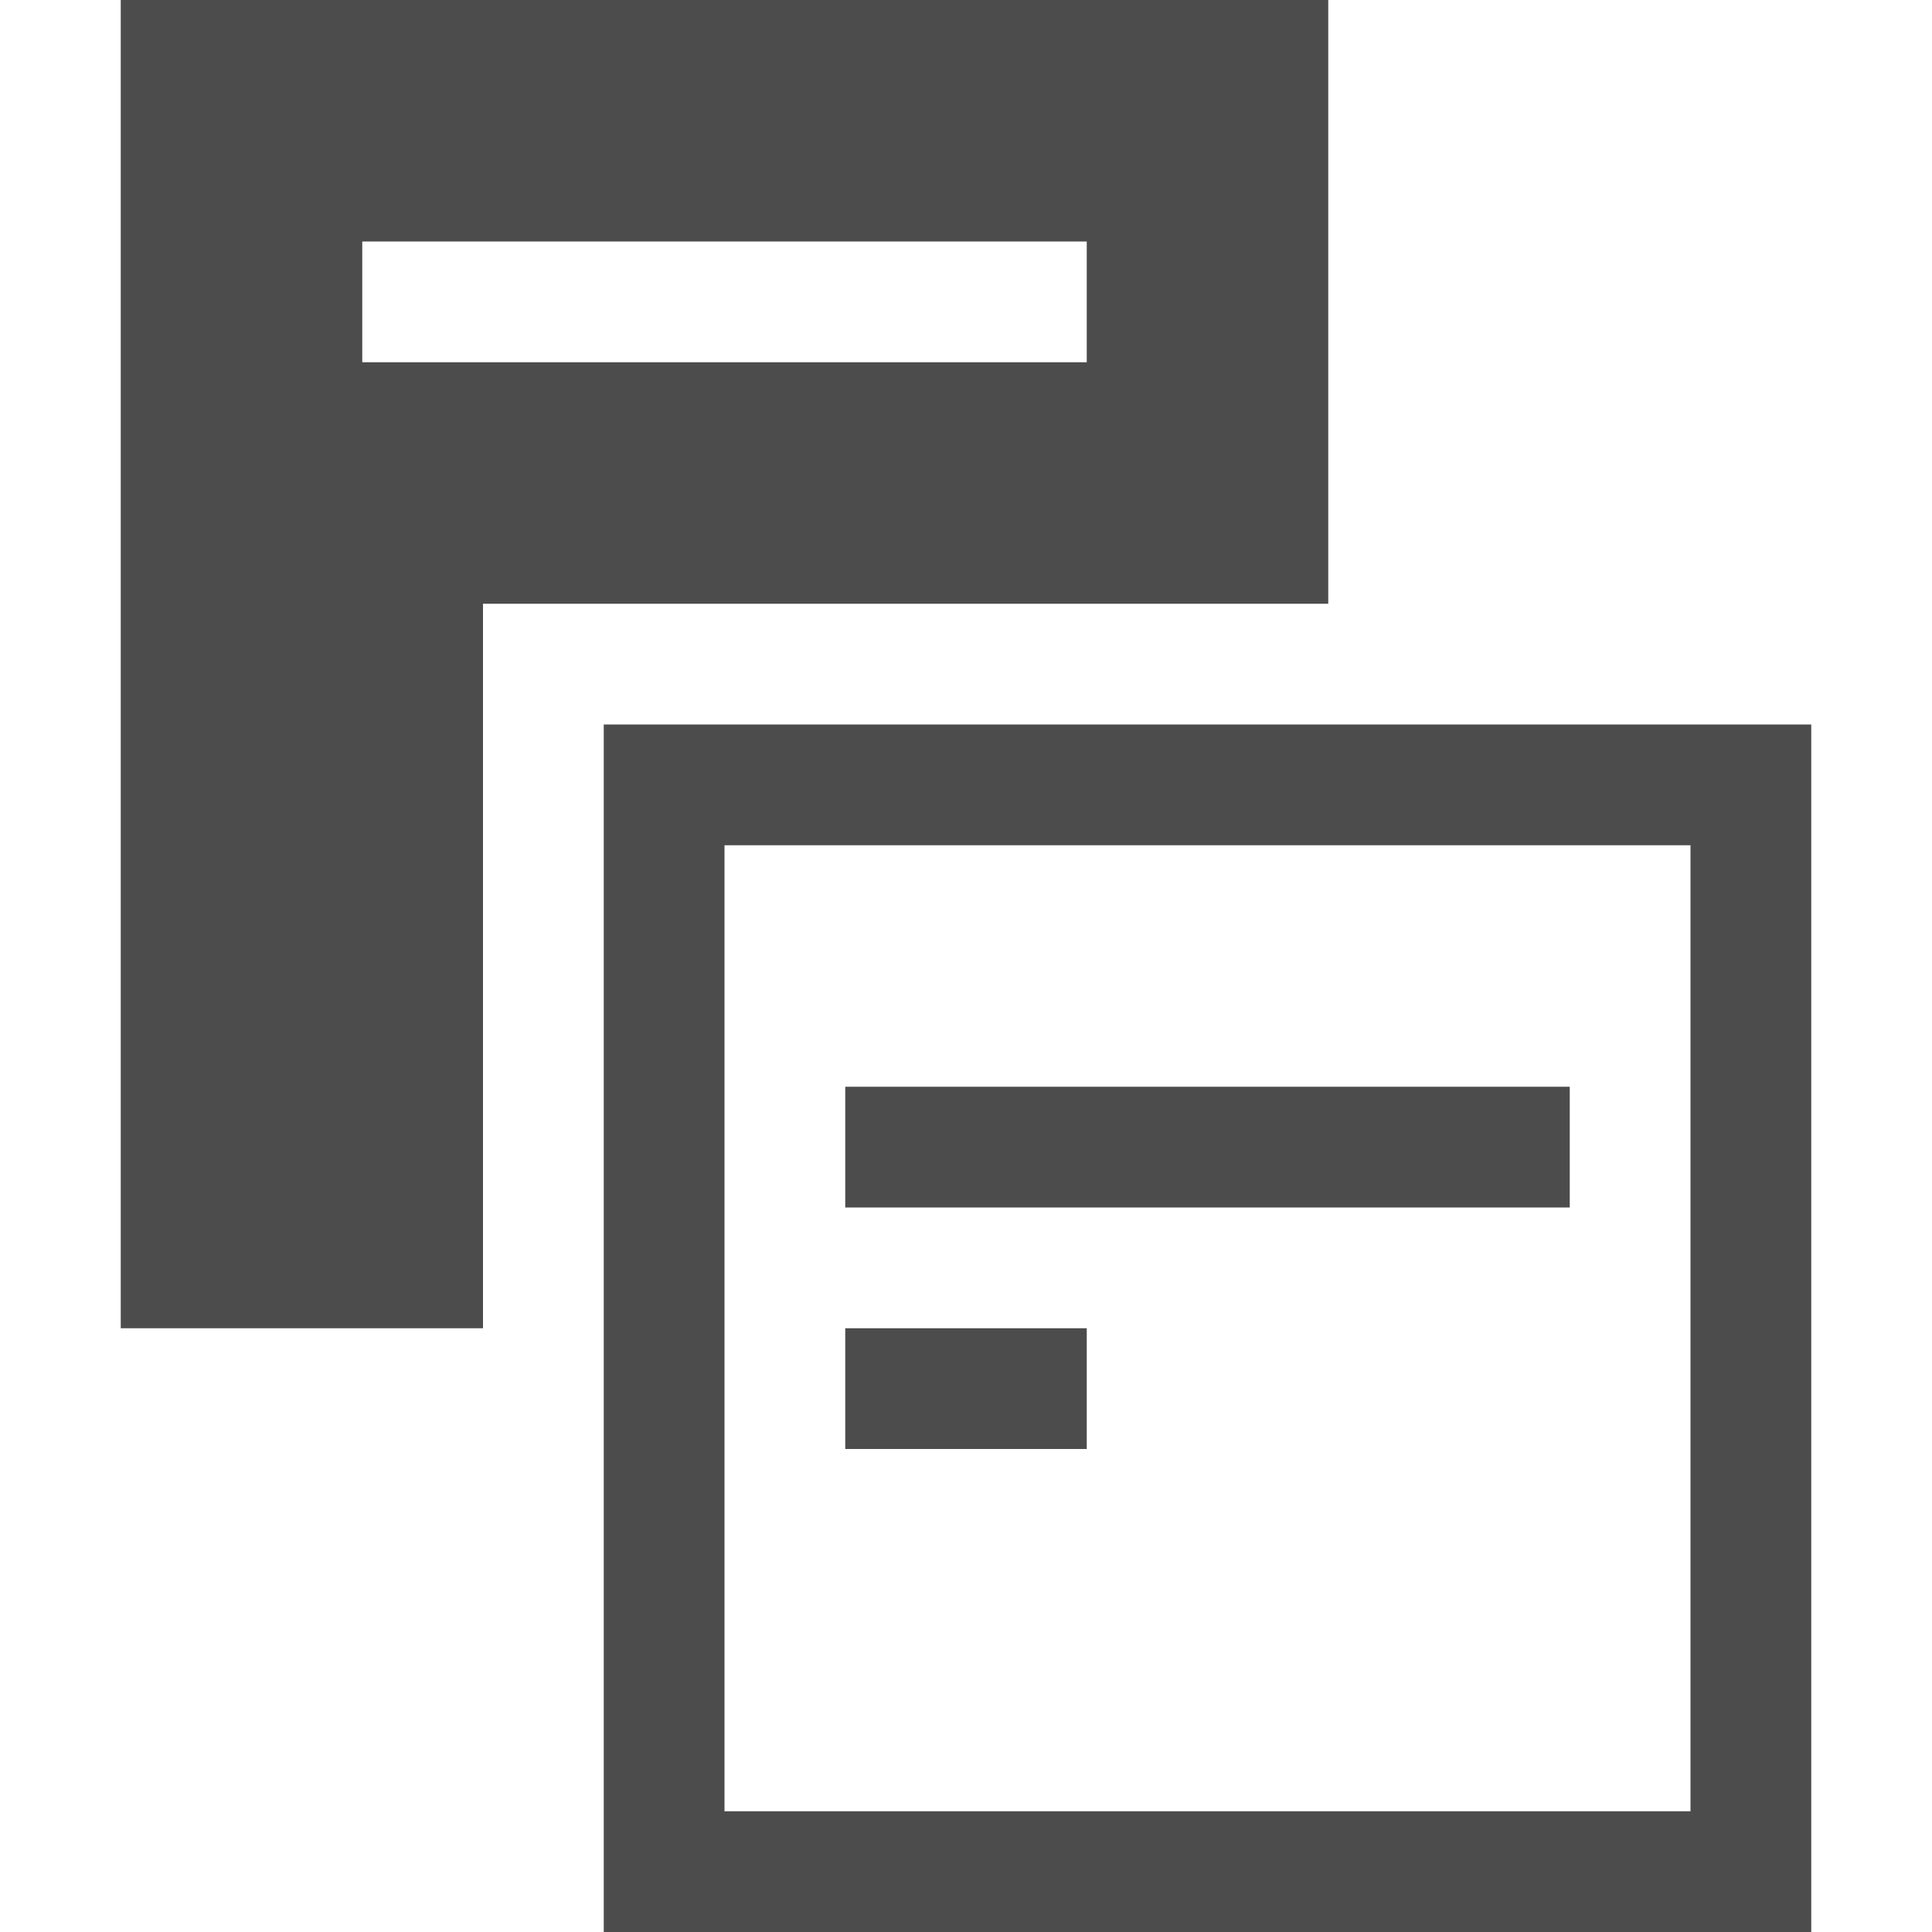 <svg id="Layer_1" data-name="Layer 1" xmlns="http://www.w3.org/2000/svg" viewBox="0 0 16 16"><path d="M4,5h7V0H1V11H4ZM3,2H9V3H3ZM5,6V16H15V6Zm9,9H6V7h8Zm-1-5H7V9h6ZM9,12H7V11H9Z" opacity="0.7"/></svg>